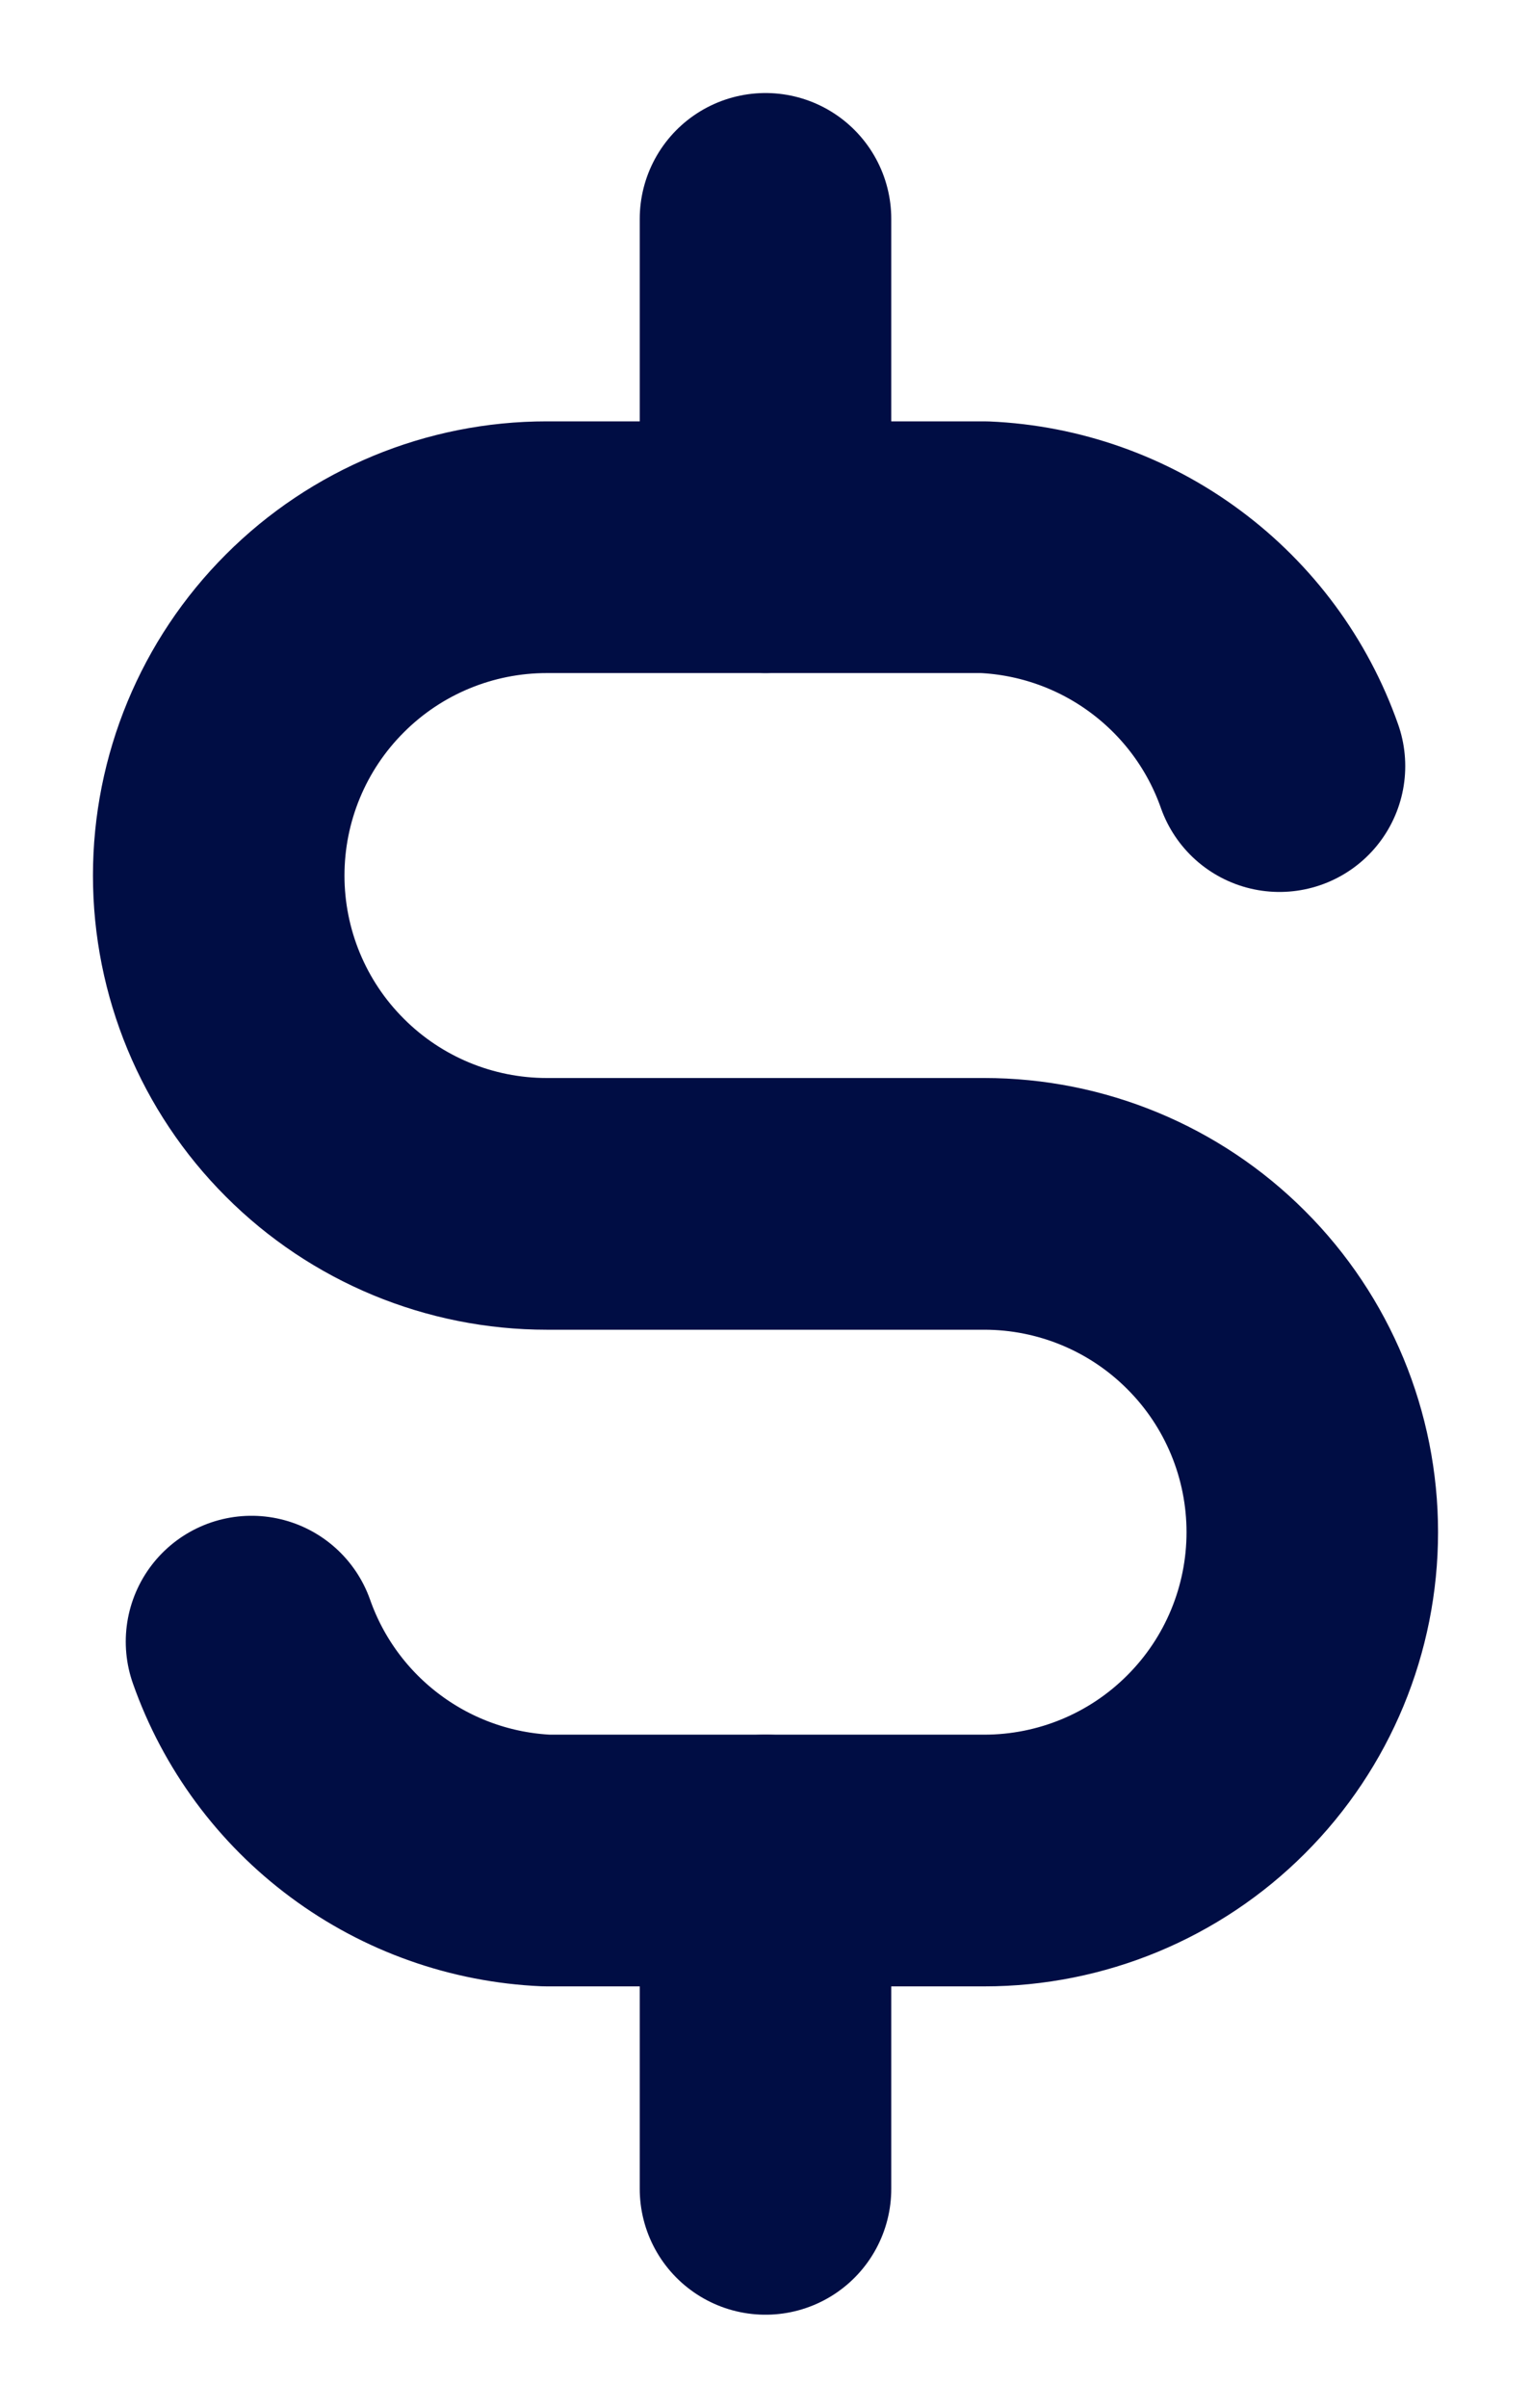 <svg width="14" height="22" viewBox="0 0 14 22" fill="none" xmlns="http://www.w3.org/2000/svg">
<path d="M11.7 7C11.501 6.435 11.137 5.943 10.656 5.587C10.175 5.23 9.598 5.026 9 5H5C4.204 5 3.441 5.316 2.879 5.879C2.316 6.441 2 7.204 2 8C2 8.796 2.316 9.559 2.879 10.121C3.441 10.684 4.204 11 5 11H9C9.796 11 10.559 11.316 11.121 11.879C11.684 12.441 12 13.204 12 14C12 14.796 11.684 15.559 11.121 16.121C10.559 16.684 9.796 17 9 17H5C4.402 16.974 3.825 16.77 3.344 16.413C2.863 16.057 2.499 15.565 2.3 15" stroke="#000D44" stroke-width="2.3" stroke-linecap="round" stroke-linejoin="round"/>
<path d="M7 2V5M7 17V20" stroke="#000D44" stroke-width="2.3" stroke-linecap="round" stroke-linejoin="round"/>
</svg>
